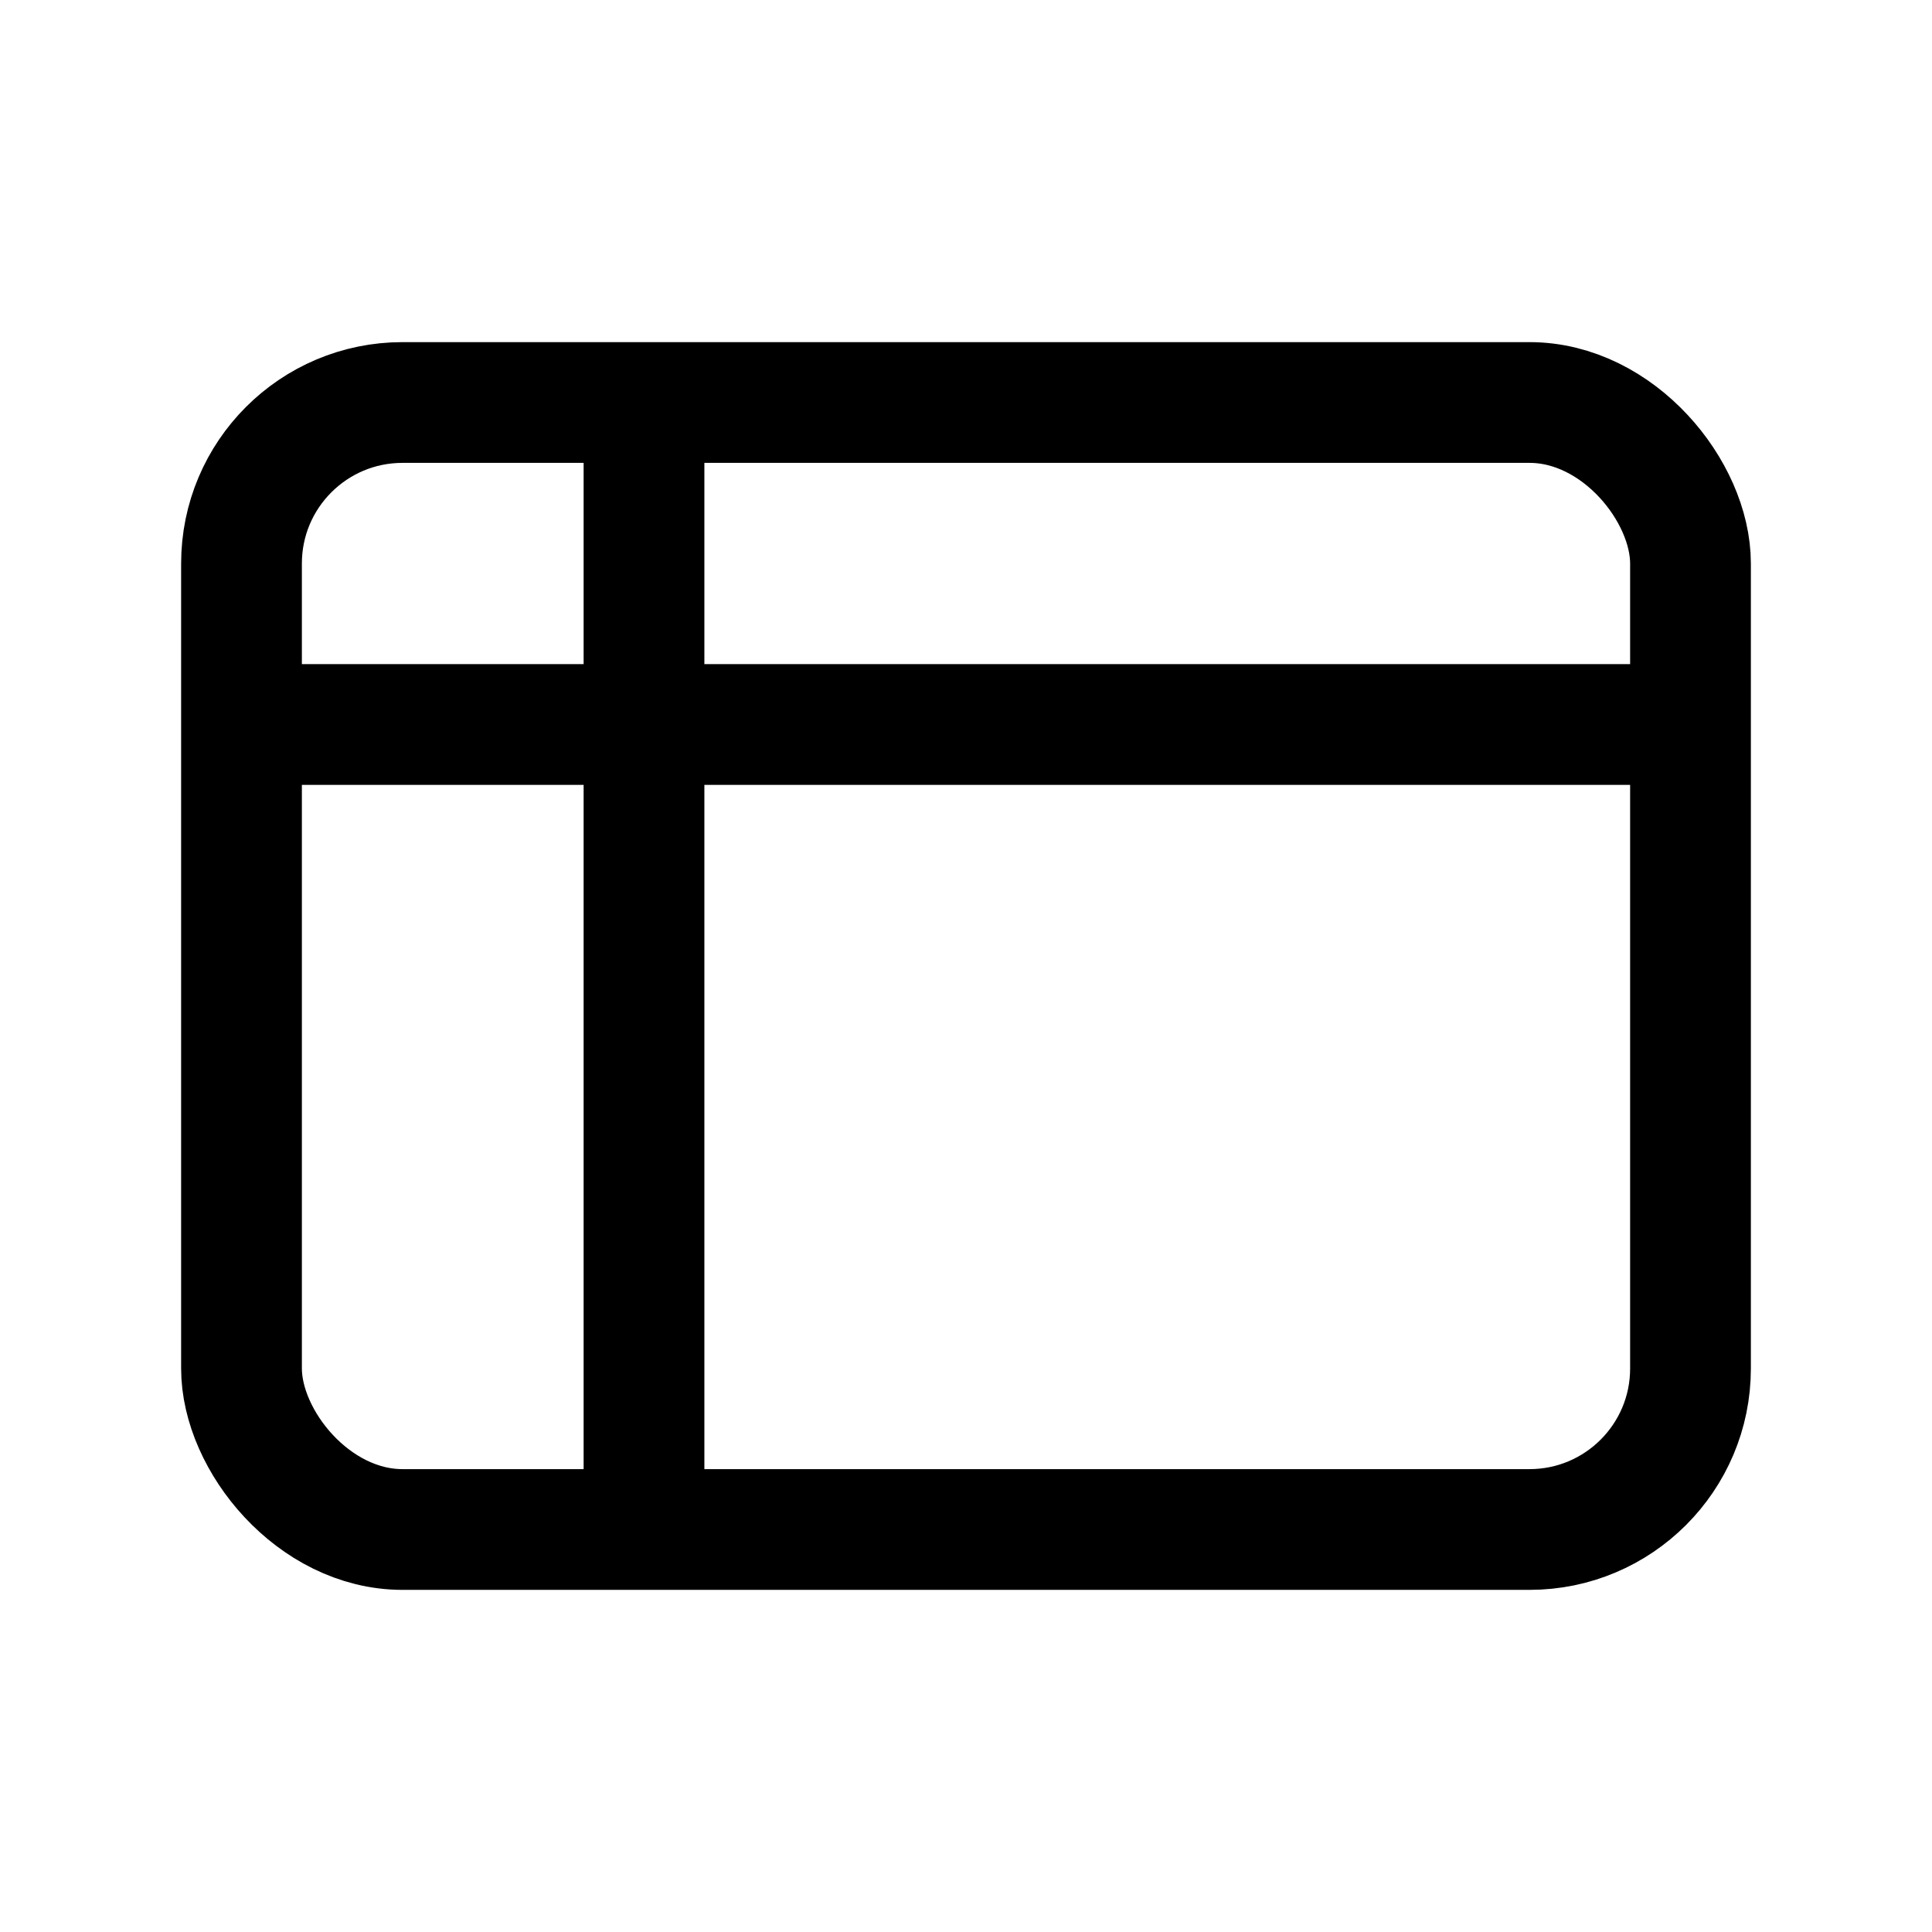 <svg xmlns='http://www.w3.org/2000/svg' width='24' height='24' fill='none' stroke='currentColor' stroke-width='1.5' viewBox='0 0 24 24'><rect x='3' y='5' width='18' height='14' rx='2'/><path d='M3 9h18M8 5v14'/></svg>